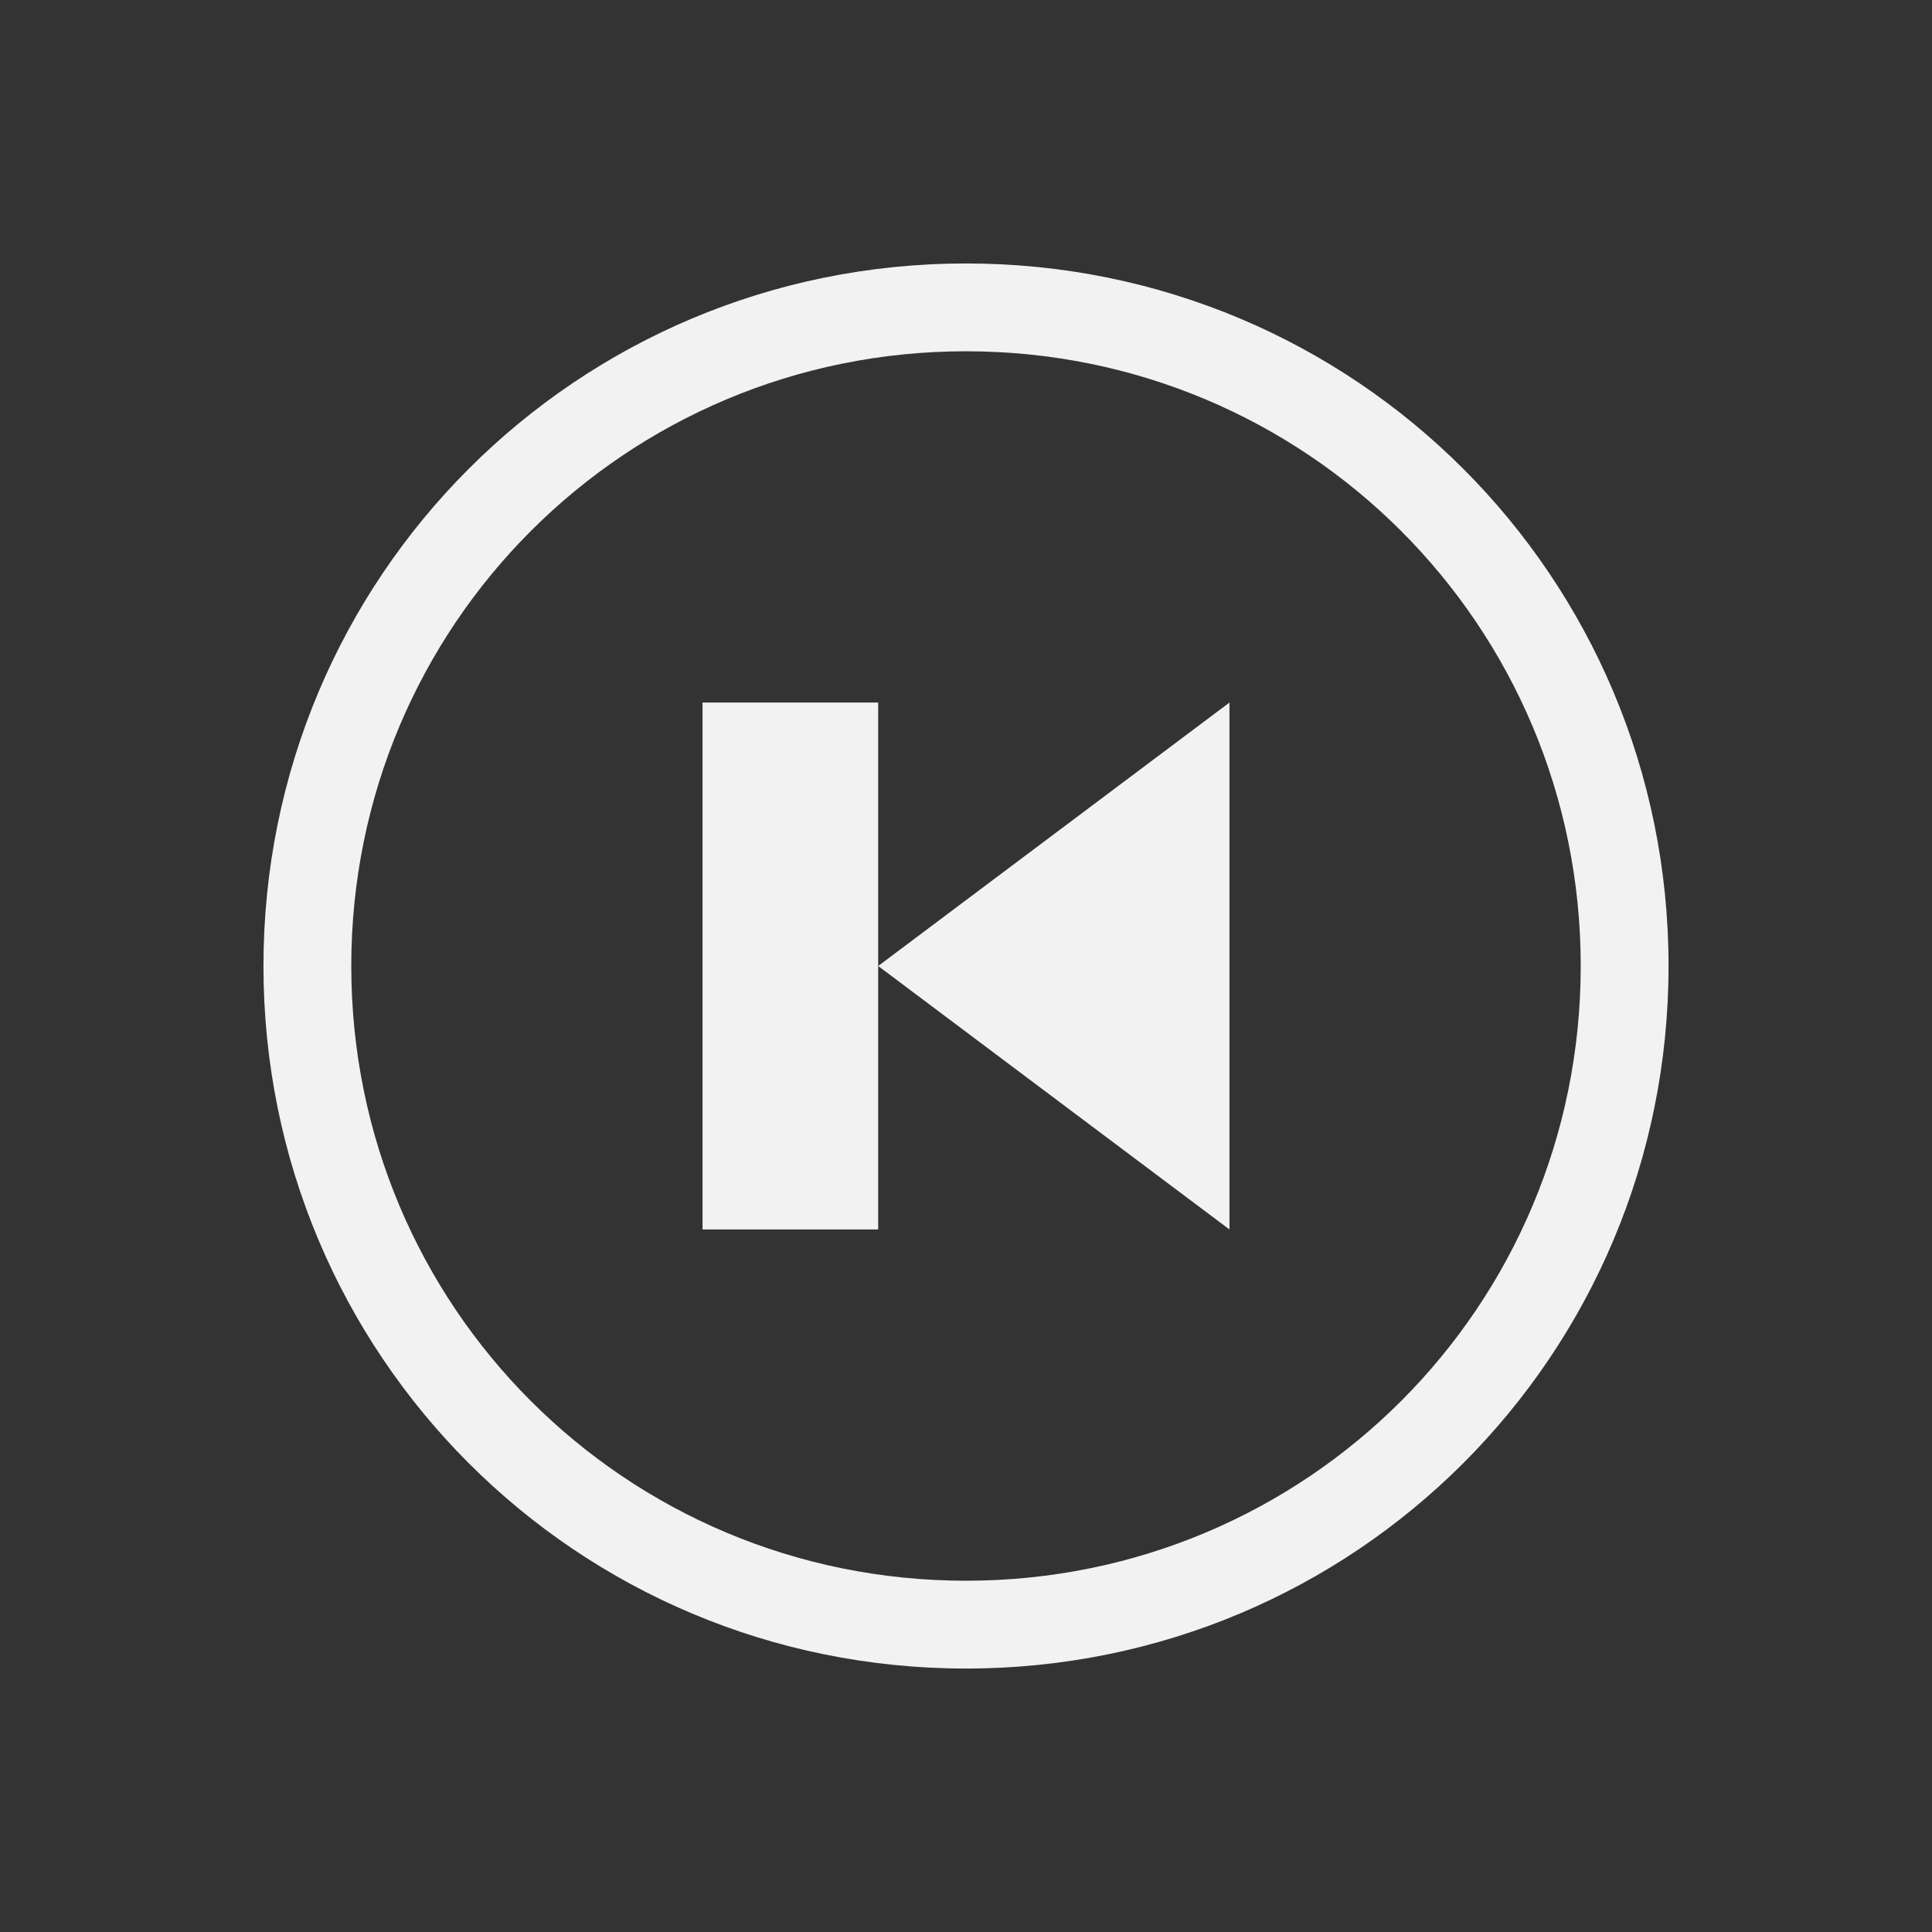 <svg xmlns="http://www.w3.org/2000/svg" xmlns:svg="http://www.w3.org/2000/svg" id="svg2" width="22" height="22" version="1.1" viewBox="0 0 22 22"><rect x="0" y="0" width="22" height="22" fill="#333333" stroke="none"/><g id="layer1" transform="translate(0,-1030.362)"><path style="fill:#f2f2f2;fill-opacity:1;stroke:none" id="rect3356" d="M 11 3 C 6.568 3 3 6.568 3 11 C 3 15.432 6.568 19 11 19 C 15.432 19 19 15.432 19 11 C 19 6.568 15.432 3 11 3 z M 11 4 C 14.878 4 18 7.122 18 11 C 18 14.878 14.878 18 11 18 C 7.122 18 4 14.878 4 11 C 4 7.122 7.122 4 11 4 z" transform="translate(0,1030.362)"/><path style="fill:#f2f2f2;fill-opacity:1;stroke:none" id="path3357" d="m 14,1044.362 -4,-3 4,-3 z"/><rect style="fill:#f2f2f2;fill-opacity:1;stroke:none" id="rect3402" width="2" height="6" x="-10" y="1038.362" transform="scale(-1,1)"/></g></svg>